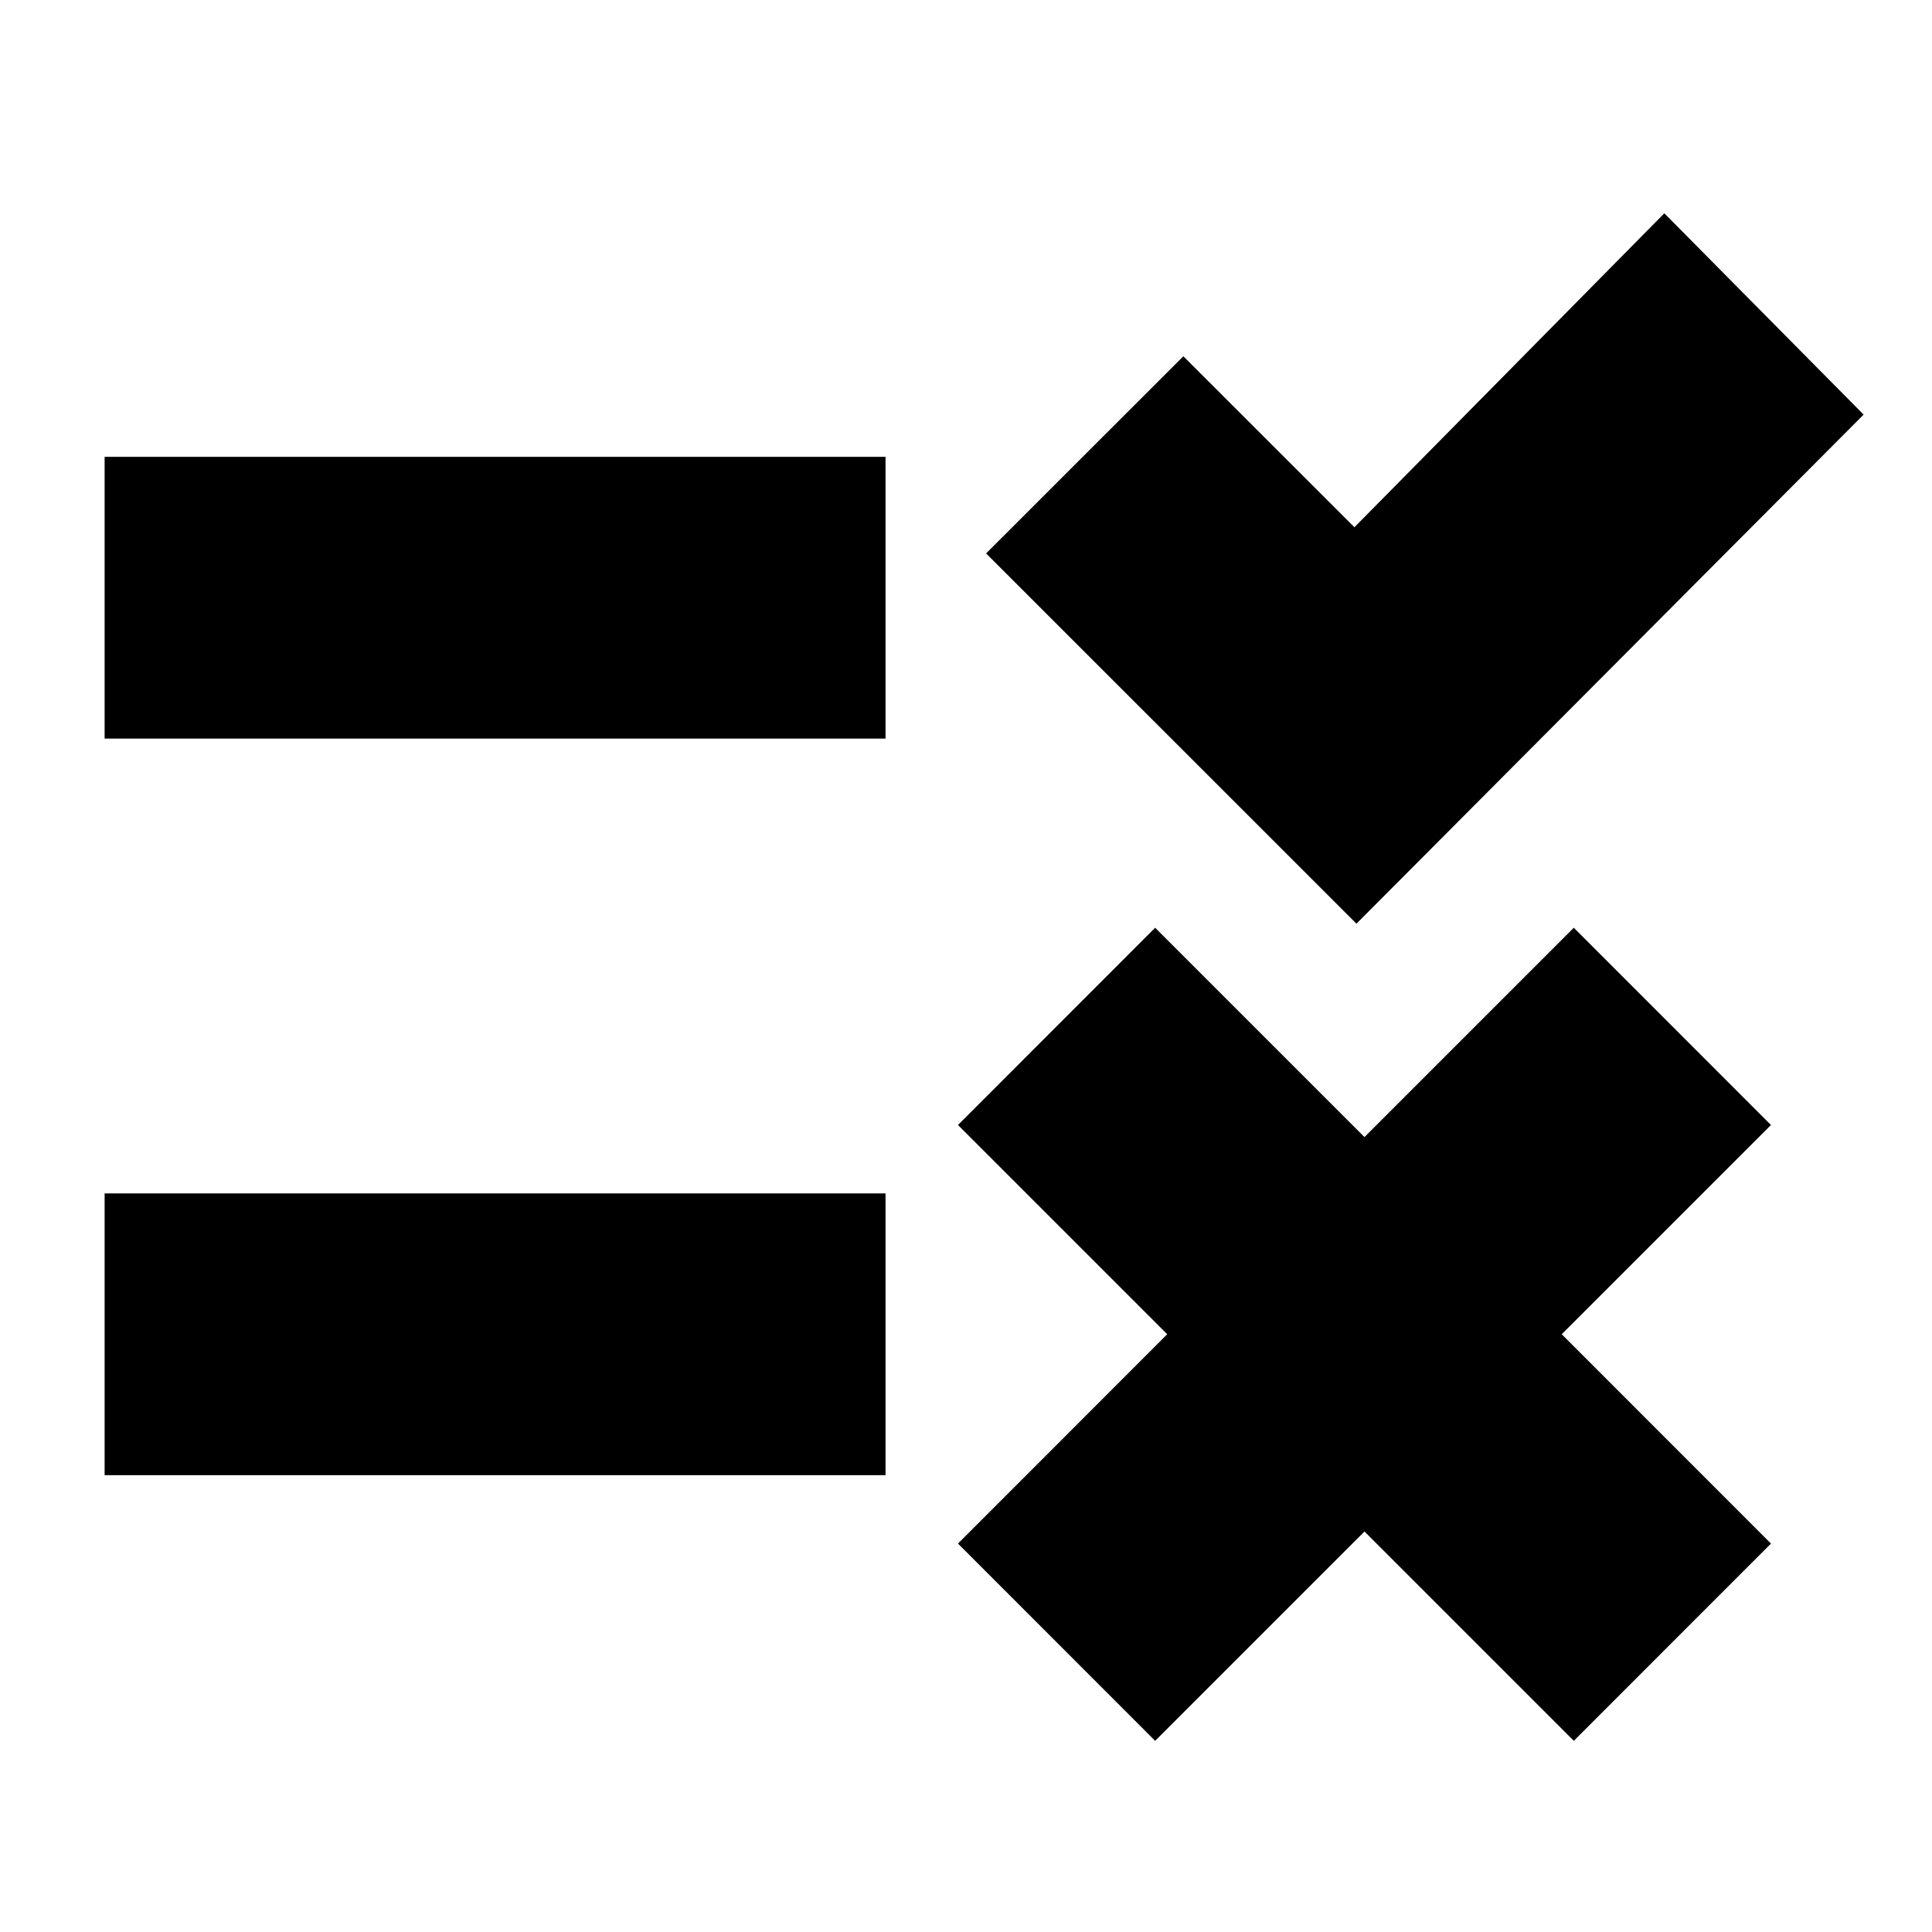 <svg xmlns="http://www.w3.org/2000/svg" height="20" width="20"><path d="M14.042 9.562 10.208 5.729 12.25 3.688 14.021 5.458 17.229 2.208 19.292 4.292ZM1.083 7.646V4.729H9.167V7.646ZM11.958 18.021 9.917 15.979 12.083 13.812 9.917 11.646 11.958 9.604 14.125 11.771 16.292 9.604 18.333 11.646 16.167 13.812 18.333 15.979 16.292 18.021 14.125 15.854ZM1.083 15.271V12.354H9.167V15.271Z"/></svg>